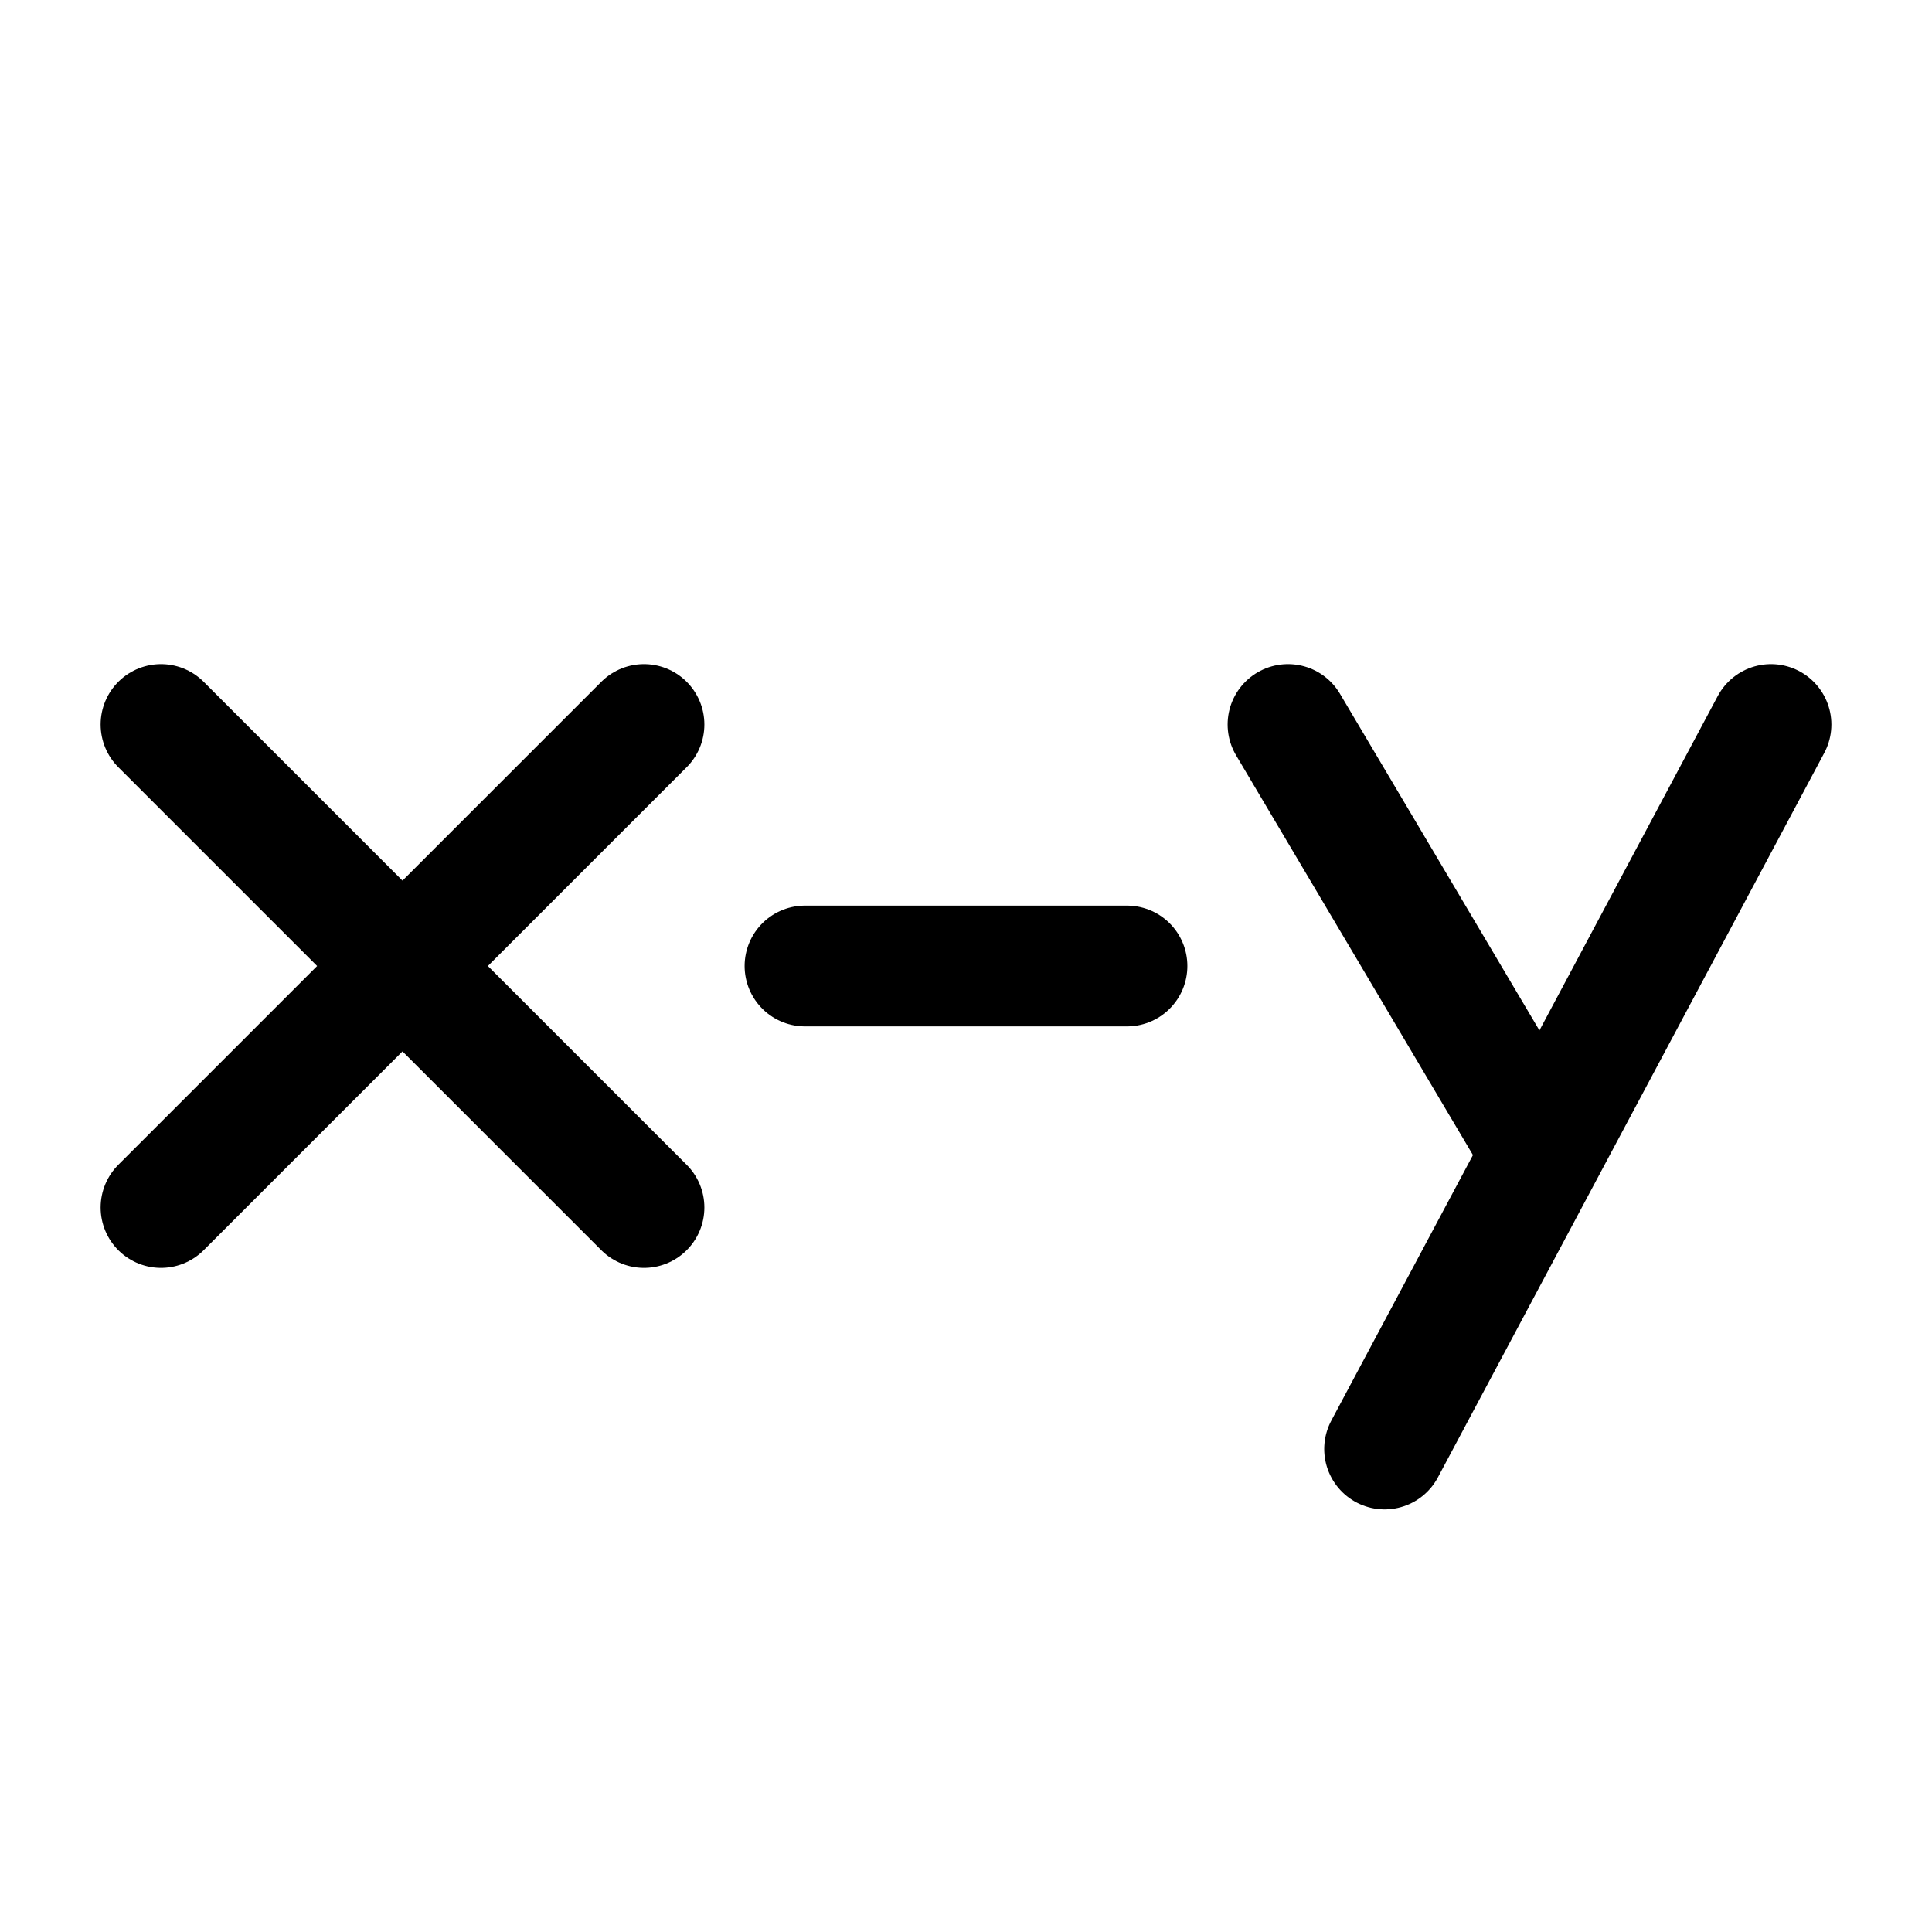 <svg width="24" height="24" viewBox="0 0 24 24" fill="none" xmlns="http://www.w3.org/2000/svg">
<path d="M2 9L8 15M2 15L8 9M16 9L19 14.063M22 9L17.2 18M10 12H14" stroke="currentColor" stroke-width="1.5" stroke-linecap="round" stroke-linejoin="round"/>
</svg>
